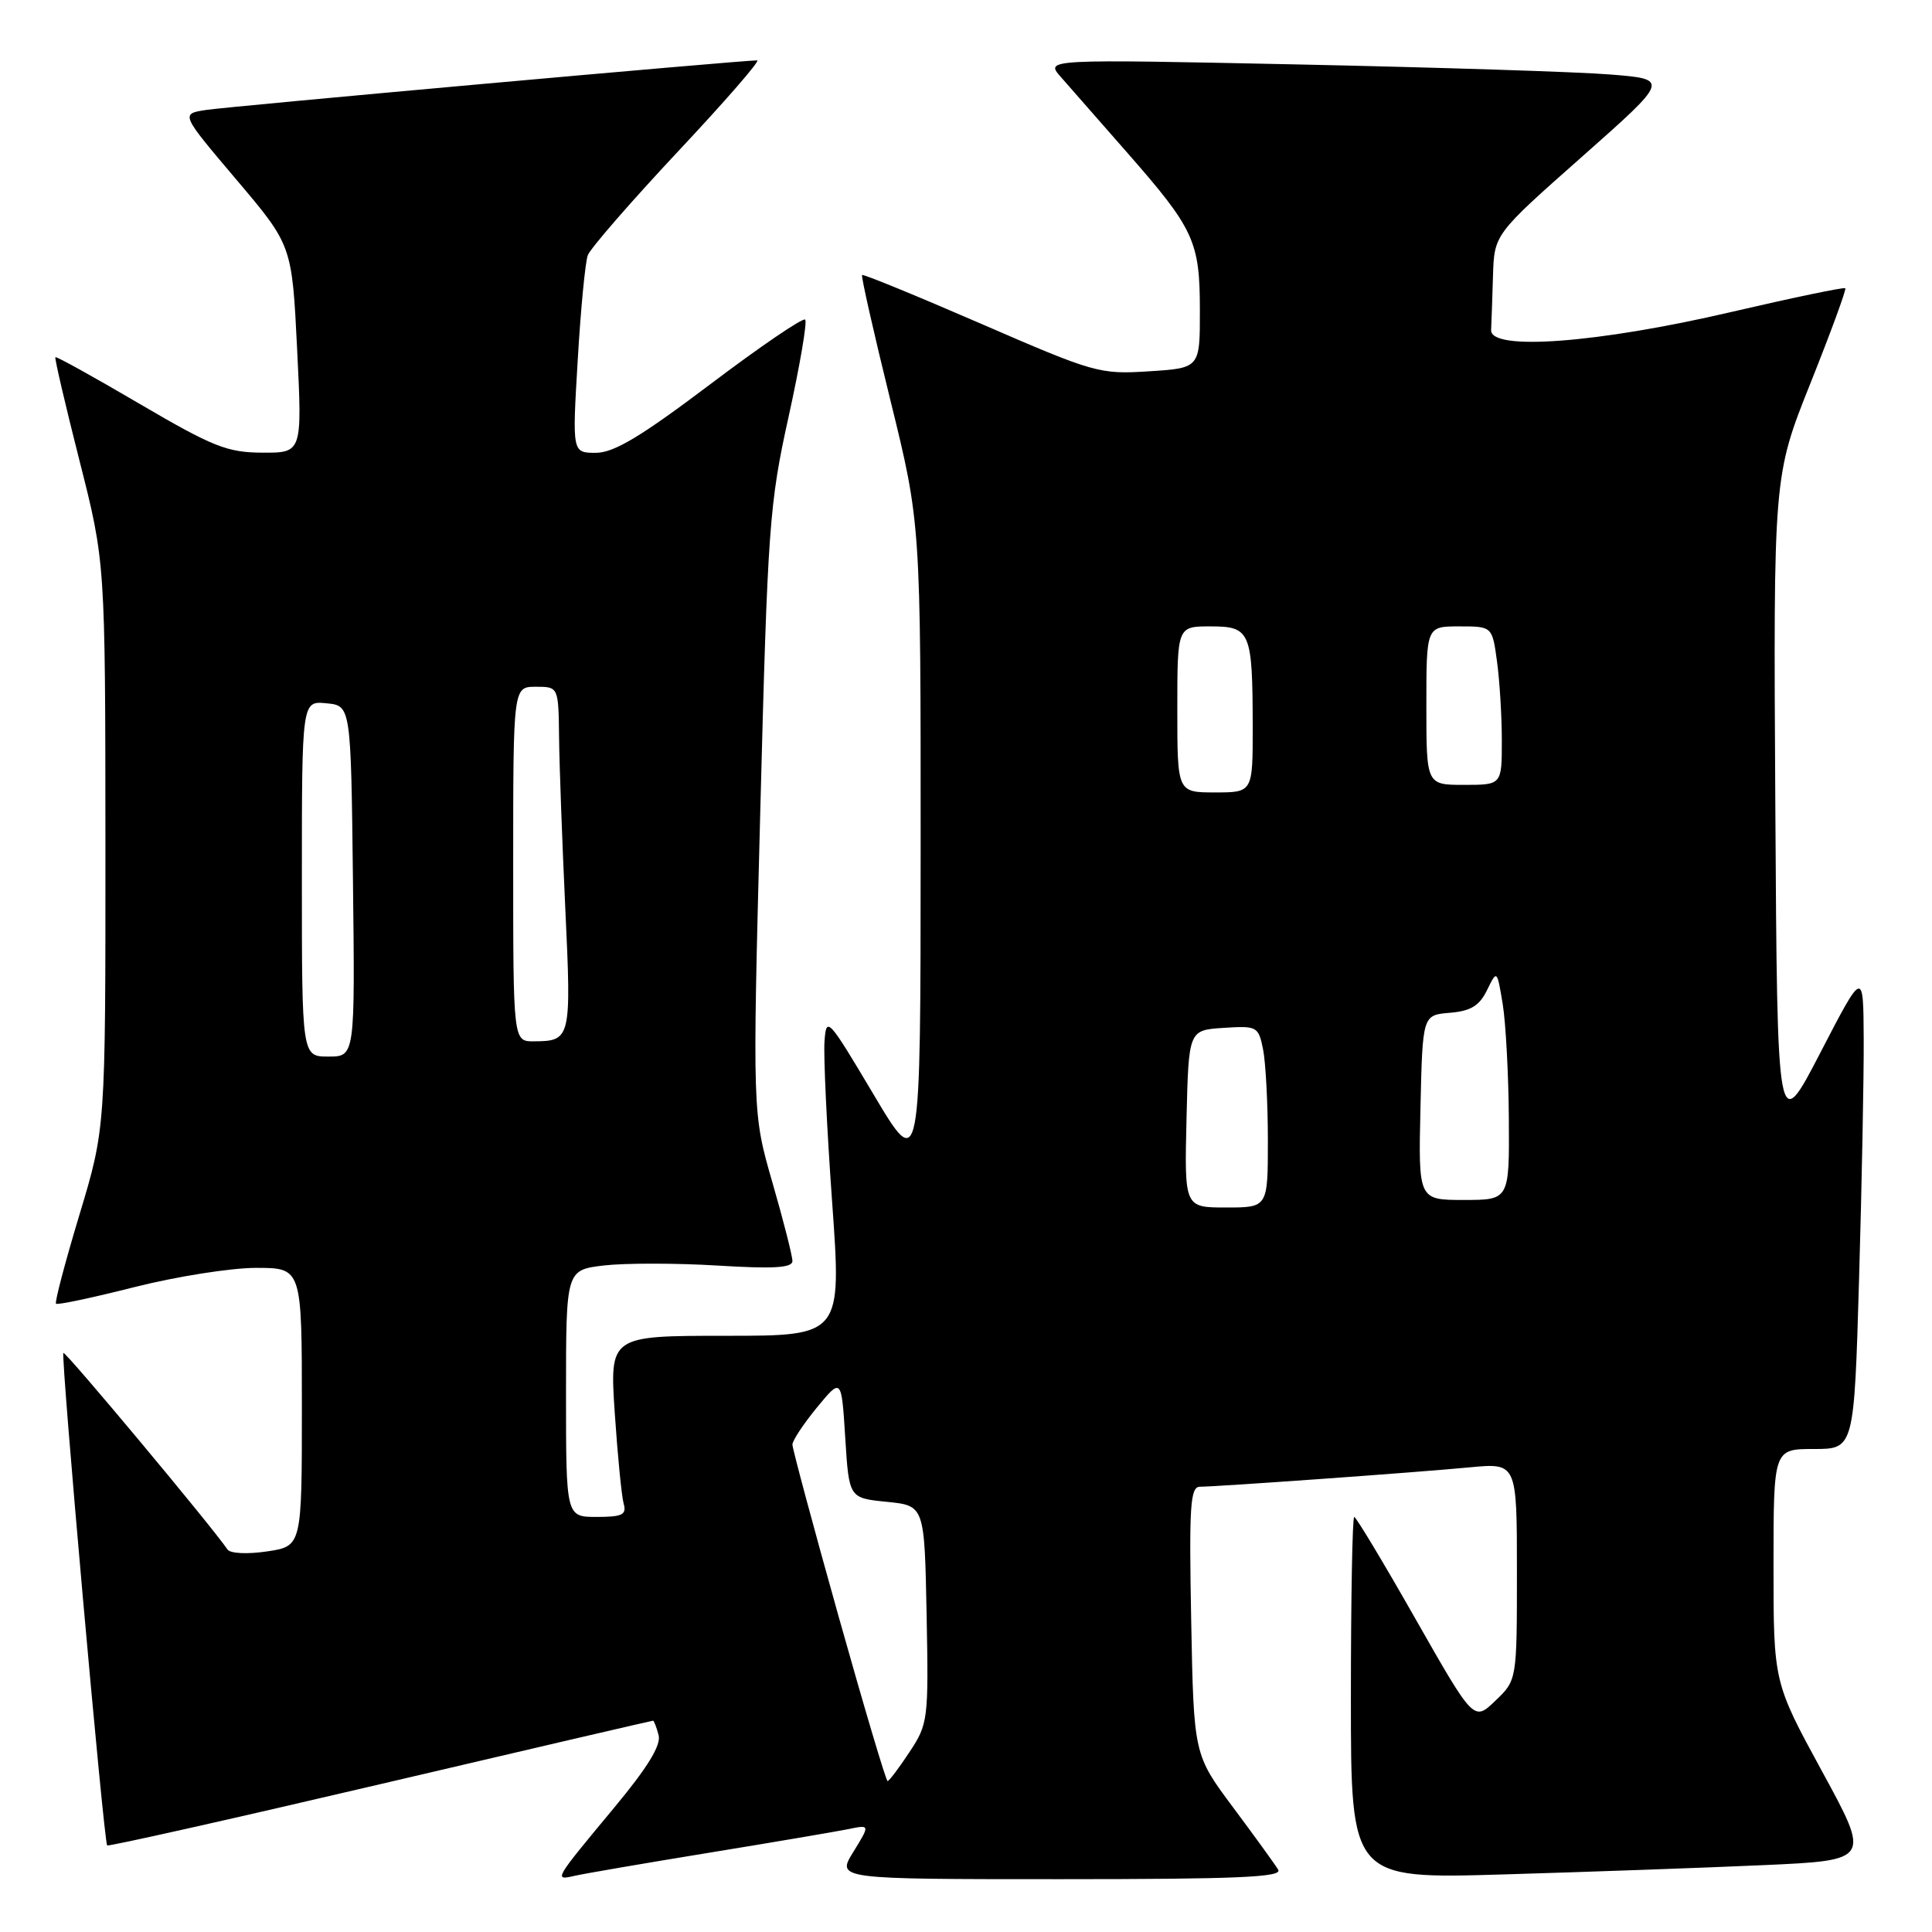 <?xml version="1.0" encoding="UTF-8" standalone="no"?>
<!DOCTYPE svg PUBLIC "-//W3C//DTD SVG 1.1//EN" "http://www.w3.org/Graphics/SVG/1.1/DTD/svg11.dtd" >
<svg xmlns="http://www.w3.org/2000/svg" xmlns:xlink="http://www.w3.org/1999/xlink" version="1.1" viewBox="0 0 256 256">
 <g >
 <path fill="currentColor"
d=" M 94.00 245.49 C 102.53 244.10 110.81 242.69 112.40 242.37 C 115.30 241.77 115.30 241.77 113.07 245.39 C 110.84 249.00 110.84 249.00 140.48 249.00 C 163.92 249.00 169.96 248.74 169.37 247.75 C 168.96 247.06 166.27 243.35 163.40 239.50 C 158.18 232.50 158.18 232.50 157.84 214.75 C 157.55 199.49 157.71 197.00 159.00 197.00 C 161.33 196.99 187.77 195.10 194.75 194.43 C 201.00 193.84 201.00 193.84 201.00 208.23 C 201.00 222.63 201.00 222.63 198.14 225.36 C 195.29 228.10 195.29 228.10 187.58 214.55 C 183.35 207.10 179.68 201.00 179.44 201.00 C 179.20 201.00 179.00 211.79 179.00 224.99 C 179.00 248.97 179.00 248.97 199.25 248.37 C 210.39 248.04 225.88 247.49 233.68 247.14 C 247.86 246.50 247.86 246.50 241.43 234.71 C 235.00 222.91 235.00 222.91 235.00 207.46 C 235.00 192.00 235.00 192.00 240.34 192.00 C 245.68 192.00 245.68 192.00 246.34 169.34 C 246.70 156.87 246.98 142.59 246.95 137.59 C 246.90 128.50 246.90 128.50 241.20 139.50 C 235.50 150.50 235.50 150.50 235.24 106.79 C 234.98 63.09 234.98 63.09 239.89 50.79 C 242.59 44.03 244.67 38.36 244.51 38.19 C 244.35 38.03 237.53 39.45 229.36 41.35 C 211.69 45.47 197.45 46.53 197.58 43.73 C 197.63 42.78 197.74 39.54 197.83 36.53 C 198.00 31.05 198.00 31.05 209.61 20.78 C 221.22 10.50 221.22 10.50 213.36 9.87 C 209.04 9.52 190.43 8.93 172.00 8.54 C 138.50 7.84 138.50 7.84 140.54 10.17 C 141.67 11.45 145.61 15.95 149.31 20.17 C 158.24 30.35 158.99 31.97 158.99 41.13 C 159.00 48.77 159.00 48.77 152.25 49.20 C 145.71 49.62 145.01 49.42 130.00 42.90 C 121.47 39.20 114.38 36.29 114.23 36.44 C 114.08 36.59 115.77 44.06 117.98 53.03 C 122.00 69.35 122.00 69.35 121.99 112.43 C 121.98 155.50 121.98 155.50 115.74 145.00 C 109.71 134.86 109.49 134.62 109.25 138.00 C 109.11 139.93 109.56 149.49 110.26 159.25 C 111.53 177.00 111.53 177.00 96.16 177.00 C 80.78 177.00 80.78 177.00 81.46 187.25 C 81.84 192.89 82.37 198.29 82.64 199.25 C 83.05 200.71 82.46 201.00 79.07 201.00 C 75.00 201.00 75.00 201.00 75.00 184.64 C 75.00 168.28 75.00 168.28 80.03 167.68 C 82.80 167.36 89.55 167.36 95.03 167.69 C 102.51 168.15 105.00 168.00 105.00 167.09 C 105.00 166.42 103.81 161.74 102.35 156.69 C 99.70 147.50 99.70 147.50 100.74 107.50 C 101.72 69.73 101.93 66.81 104.50 55.19 C 105.99 48.42 106.98 42.65 106.69 42.35 C 106.39 42.06 100.74 45.91 94.12 50.91 C 84.91 57.86 81.35 60.00 78.95 60.00 C 75.82 60.00 75.82 60.00 76.55 47.75 C 76.94 41.01 77.55 34.75 77.88 33.83 C 78.22 32.92 83.60 26.73 89.83 20.08 C 96.06 13.44 100.79 8.00 100.33 8.00 C 98.15 8.00 30.09 14.12 27.22 14.58 C 23.95 15.10 23.95 15.10 31.32 23.80 C 38.69 32.50 38.69 32.50 39.37 46.25 C 40.05 60.00 40.05 60.00 34.78 59.98 C 30.11 59.96 28.23 59.21 18.53 53.53 C 12.50 49.99 7.47 47.20 7.34 47.33 C 7.21 47.45 8.65 53.62 10.53 61.03 C 13.95 74.50 13.95 74.50 13.97 112.00 C 13.98 149.50 13.98 149.50 10.53 160.95 C 8.63 167.25 7.23 172.56 7.42 172.75 C 7.61 172.94 12.28 171.95 17.81 170.55 C 23.34 169.15 30.59 168.00 33.93 168.00 C 40.00 168.00 40.00 168.00 40.00 186.44 C 40.00 204.88 40.00 204.88 35.39 205.57 C 32.76 205.96 30.50 205.85 30.14 205.31 C 28.13 202.33 8.66 179.01 8.40 179.27 C 8.03 179.64 13.76 244.10 14.20 244.53 C 14.36 244.69 30.65 241.04 50.39 236.41 C 70.13 231.78 86.39 228.00 86.53 228.00 C 86.66 228.00 86.99 228.86 87.27 229.92 C 87.62 231.25 85.81 234.20 81.37 239.54 C 73.35 249.19 73.35 249.19 76.17 248.55 C 77.45 248.26 85.47 246.88 94.00 245.49 Z  M 111.12 214.19 C 107.75 202.19 105.00 191.94 105.00 191.41 C 105.00 190.89 106.46 188.68 108.25 186.50 C 111.50 182.55 111.50 182.55 112.00 190.53 C 112.50 198.50 112.50 198.50 117.50 199.00 C 122.50 199.50 122.50 199.50 122.78 213.91 C 123.05 227.89 122.98 228.43 120.51 232.16 C 119.12 234.27 117.81 236.00 117.61 236.00 C 117.40 236.00 114.49 226.18 111.12 214.19 Z  M 157.22 148.25 C 157.50 136.50 157.50 136.50 162.12 136.20 C 166.58 135.91 166.75 136.00 167.37 139.08 C 167.71 140.82 168.00 146.24 168.00 151.12 C 168.00 160.00 168.00 160.00 162.47 160.00 C 156.94 160.00 156.94 160.00 157.22 148.25 Z  M 188.22 146.75 C 188.50 134.50 188.50 134.50 192.11 134.20 C 194.89 133.97 196.03 133.27 197.04 131.20 C 198.36 128.50 198.36 128.50 199.11 133.00 C 199.52 135.47 199.89 142.34 199.93 148.25 C 200.00 159.00 200.00 159.00 193.97 159.00 C 187.94 159.00 187.94 159.00 188.22 146.75 Z  M 40.00 116.44 C 40.00 92.87 40.00 92.87 43.25 93.19 C 46.50 93.50 46.50 93.50 46.77 116.75 C 47.04 140.00 47.04 140.00 43.52 140.00 C 40.00 140.00 40.00 140.00 40.00 116.44 Z  M 68.00 114.50 C 68.00 91.00 68.00 91.00 71.00 91.00 C 74.00 91.00 74.00 91.00 74.08 97.75 C 74.12 101.46 74.50 111.70 74.91 120.50 C 75.72 137.64 75.64 137.96 70.75 137.98 C 68.00 138.00 68.00 138.00 68.00 114.50 Z  M 156.00 94.00 C 156.00 83.00 156.00 83.00 160.38 83.00 C 165.69 83.00 165.97 83.65 165.99 96.25 C 166.00 105.00 166.00 105.00 161.00 105.00 C 156.00 105.00 156.00 105.00 156.00 94.00 Z  M 189.00 93.50 C 189.00 83.00 189.00 83.00 193.36 83.00 C 197.73 83.00 197.73 83.00 198.36 87.64 C 198.71 90.19 199.00 94.92 199.00 98.14 C 199.00 104.00 199.00 104.00 194.00 104.00 C 189.00 104.00 189.00 104.00 189.00 93.50 Z "/>
</g>
</svg>